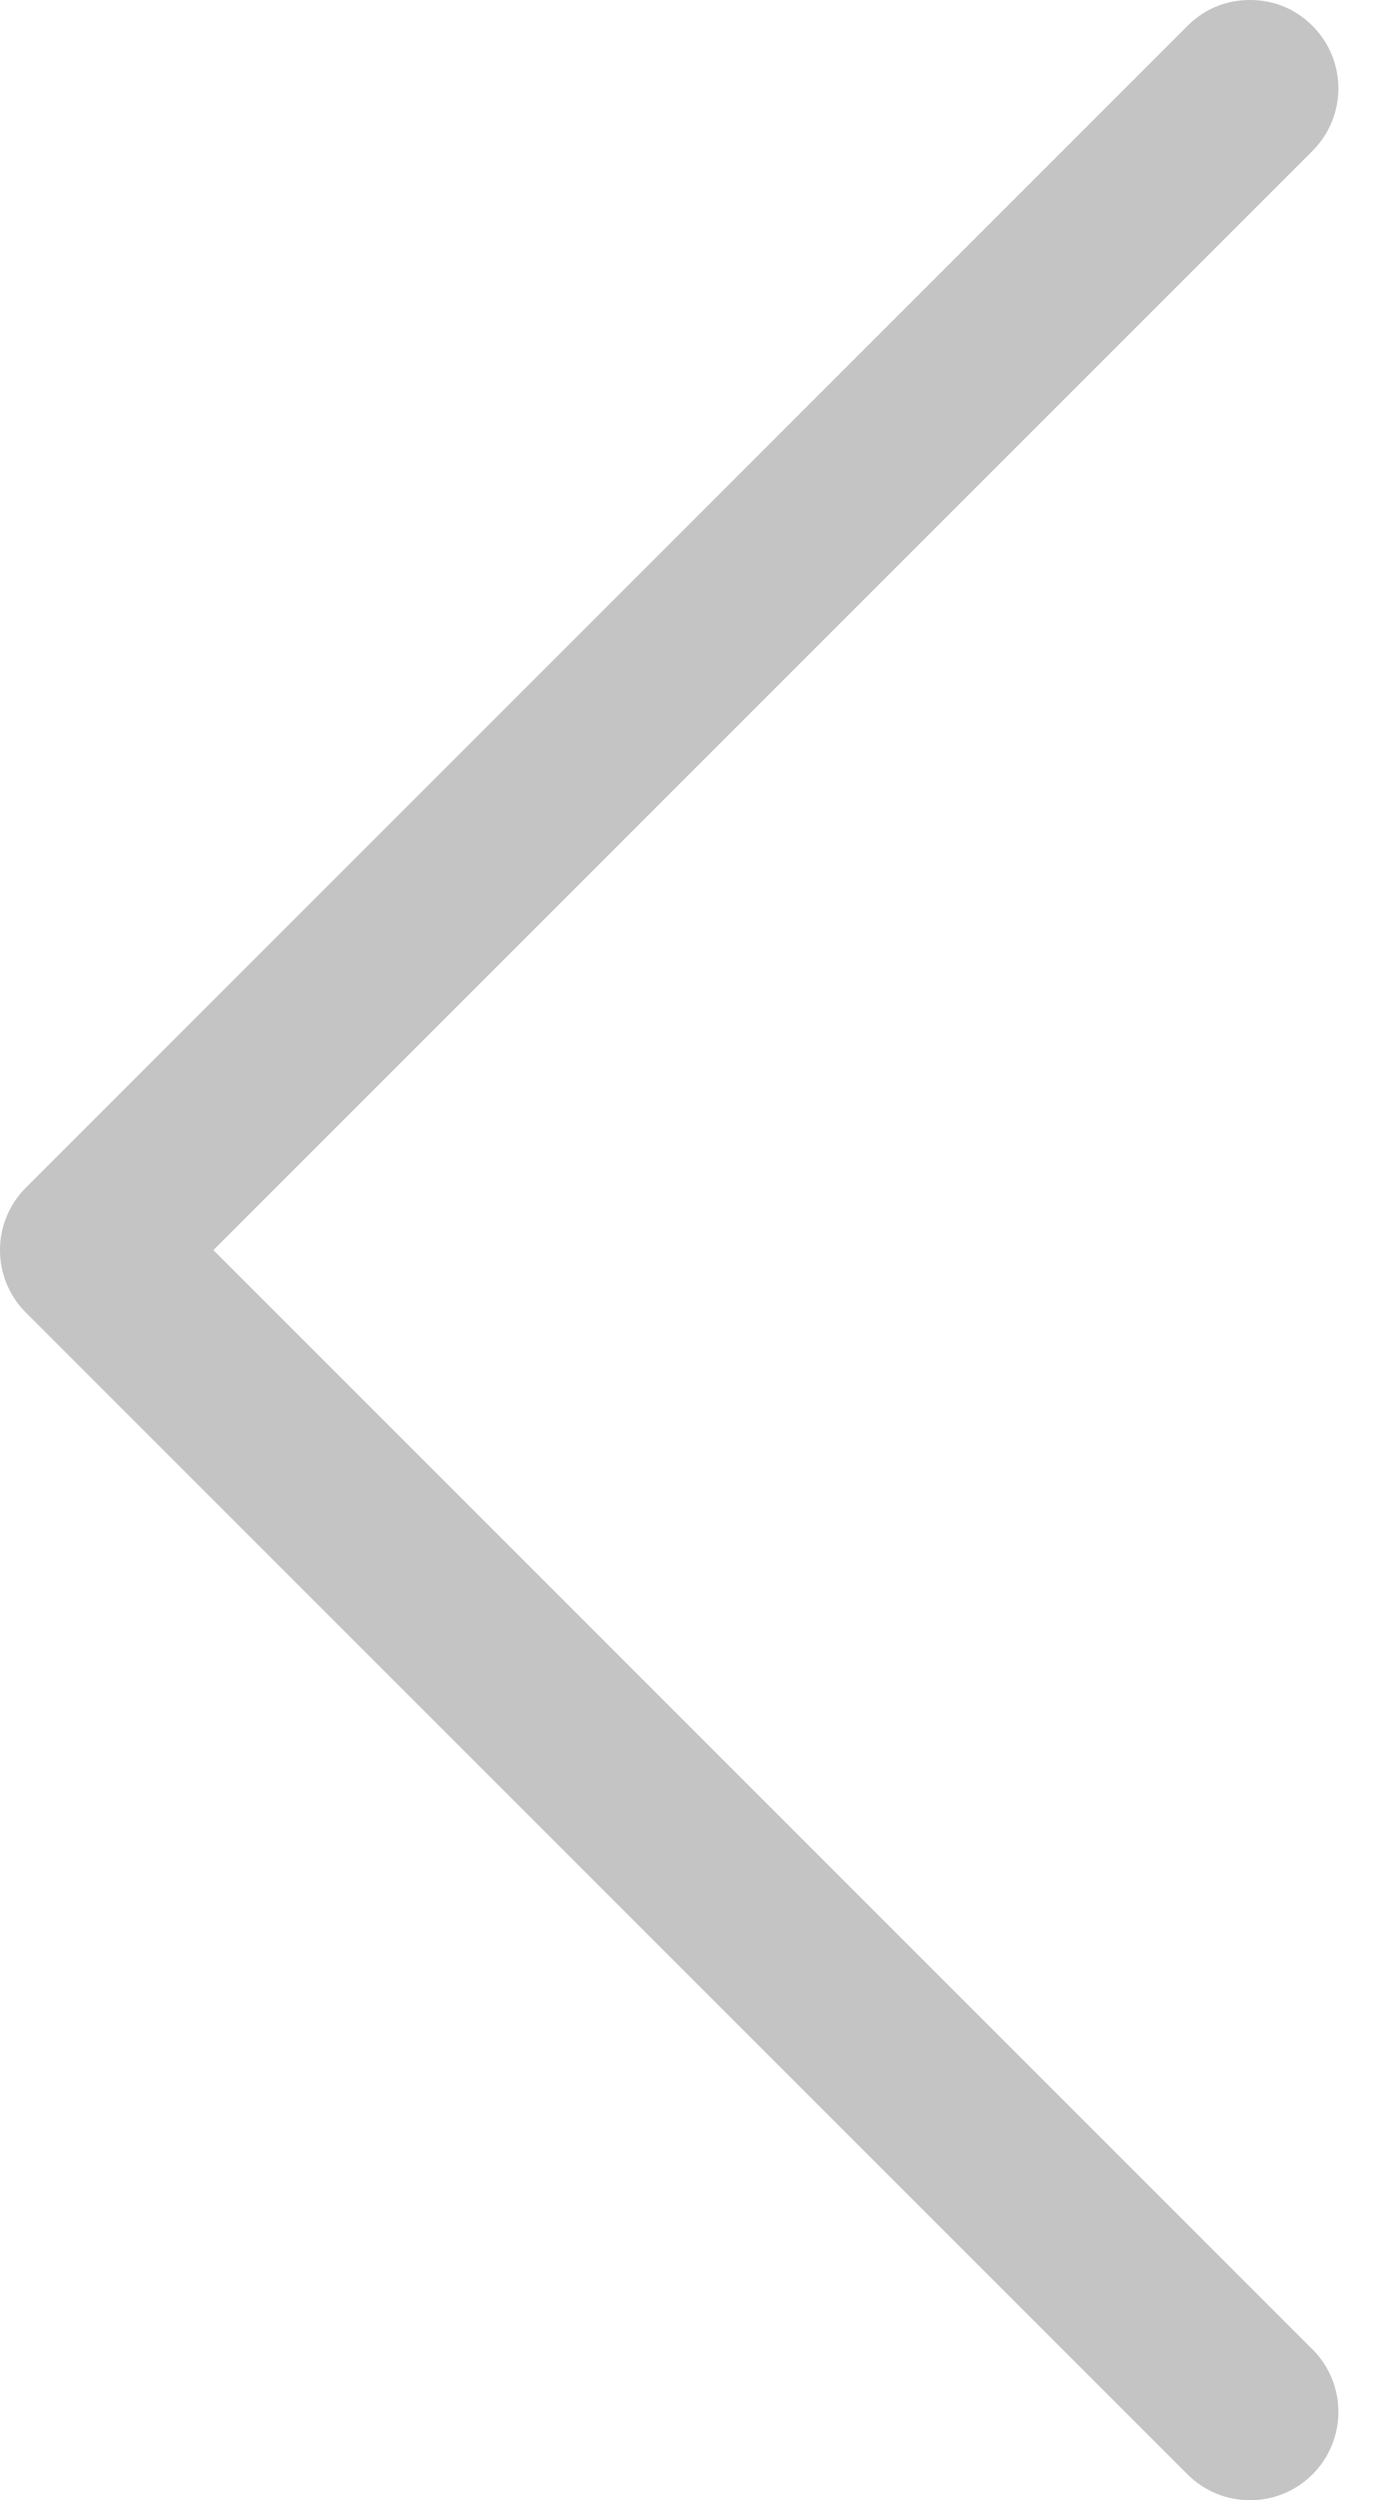<svg width="22" height="40" viewBox="0 0 22 40" fill="none" xmlns="http://www.w3.org/2000/svg">
<path d="M19 0.414C19.276 0.138 19.62 0 20 0C20.379 0 20.724 0.138 21 0.414C21.552 0.966 21.552 1.862 21 2.414L3.414 20L21 37.586C21.552 38.138 21.552 39.035 21 39.586C20.448 40.138 19.552 40.138 19 39.586L0.414 21C-0.138 20.448 -0.138 19.552 0.414 19L19 0.414Z" fill="#C4C4C4"/>
</svg>
